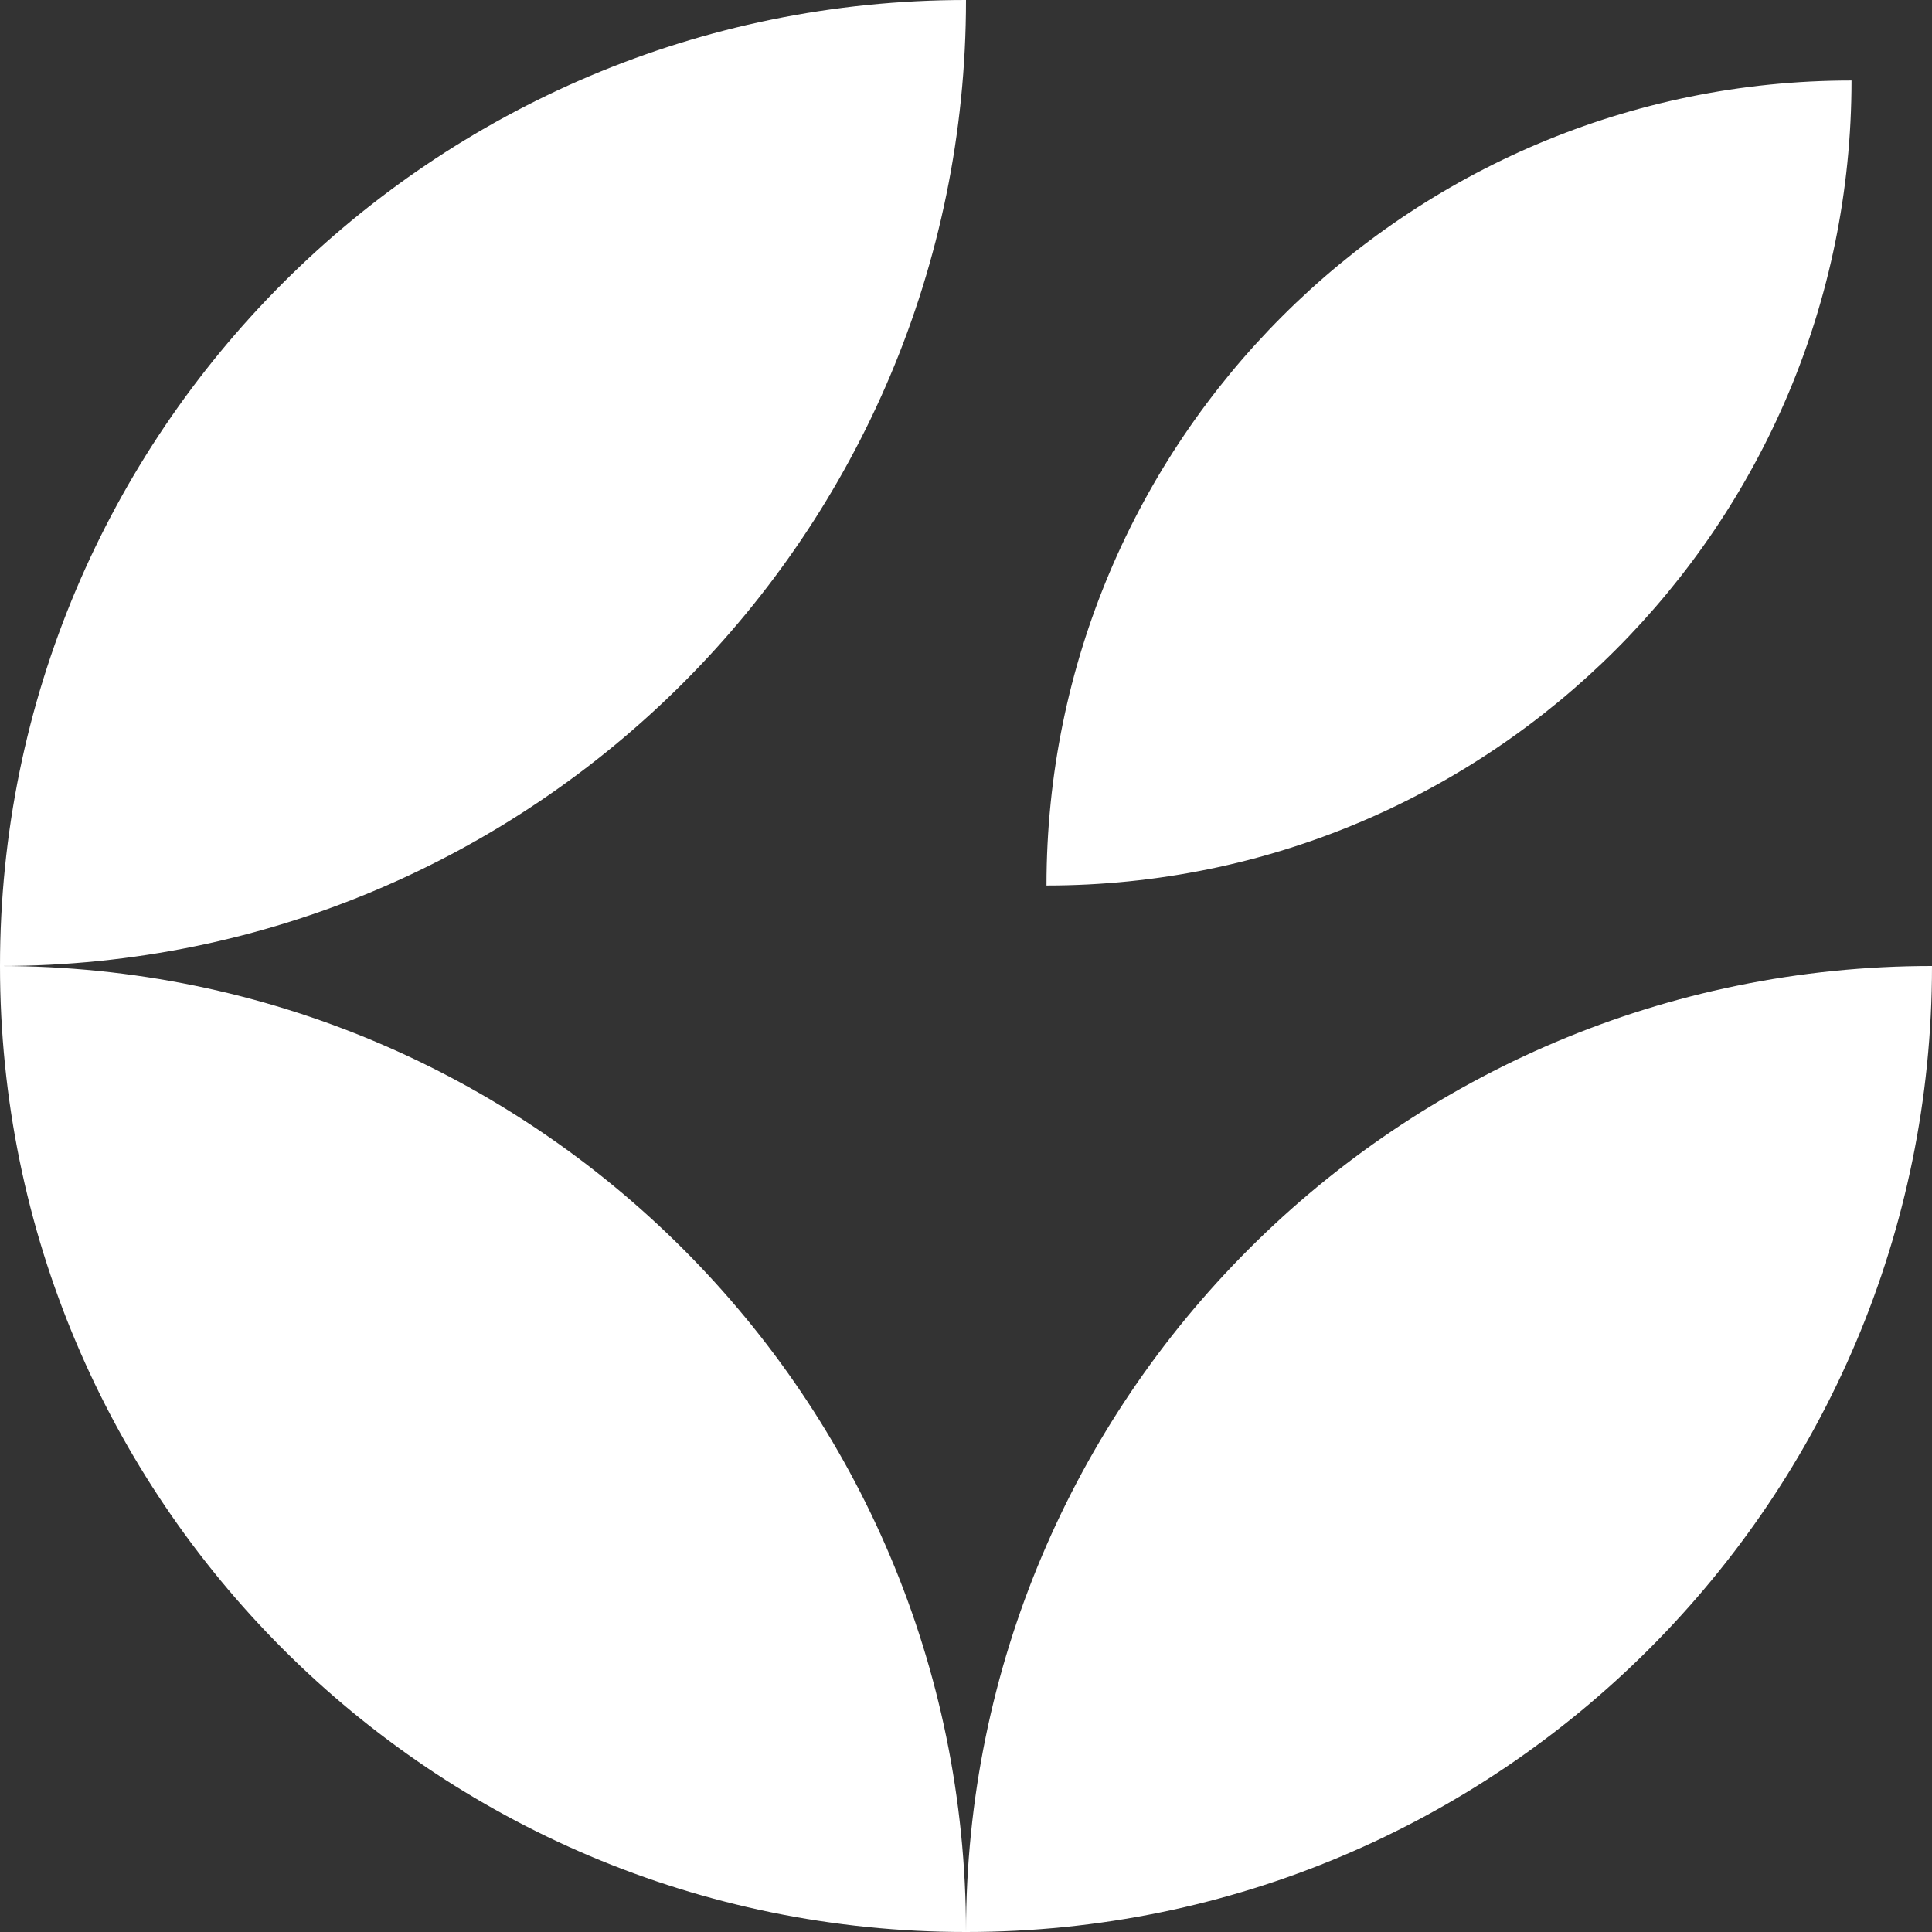 <svg width="50" height="50" viewBox="0 0 50 50" fill="none" xmlns="http://www.w3.org/2000/svg">
<rect x="0" y="0" width="50" height="50" fill="#333333" stroke="none"/>
<g clip-path="url(#clip0_316_180)">
<path fill-rule="evenodd" clip-rule="evenodd" d="M25 0C25 13.806 13.806 25 0 25C0 11.194 11.194 0 25 0ZM25 50C11.194 50 0 38.806 0 25C13.806 25 25 36.194 25 50ZM50 25C50 38.806 38.806 50 25 50C25 36.194 36.194 25 50 25ZM27.083 22.917C38.59 22.917 47.917 13.59 47.917 2.083C36.41 2.083 27.083 11.41 27.083 22.917Z" fill="white"/>
</g>
<defs>
<clipPath id="clip0_316_180">
<rect width="50" height="50" fill="white"/>
</clipPath>
</defs>
</svg>
